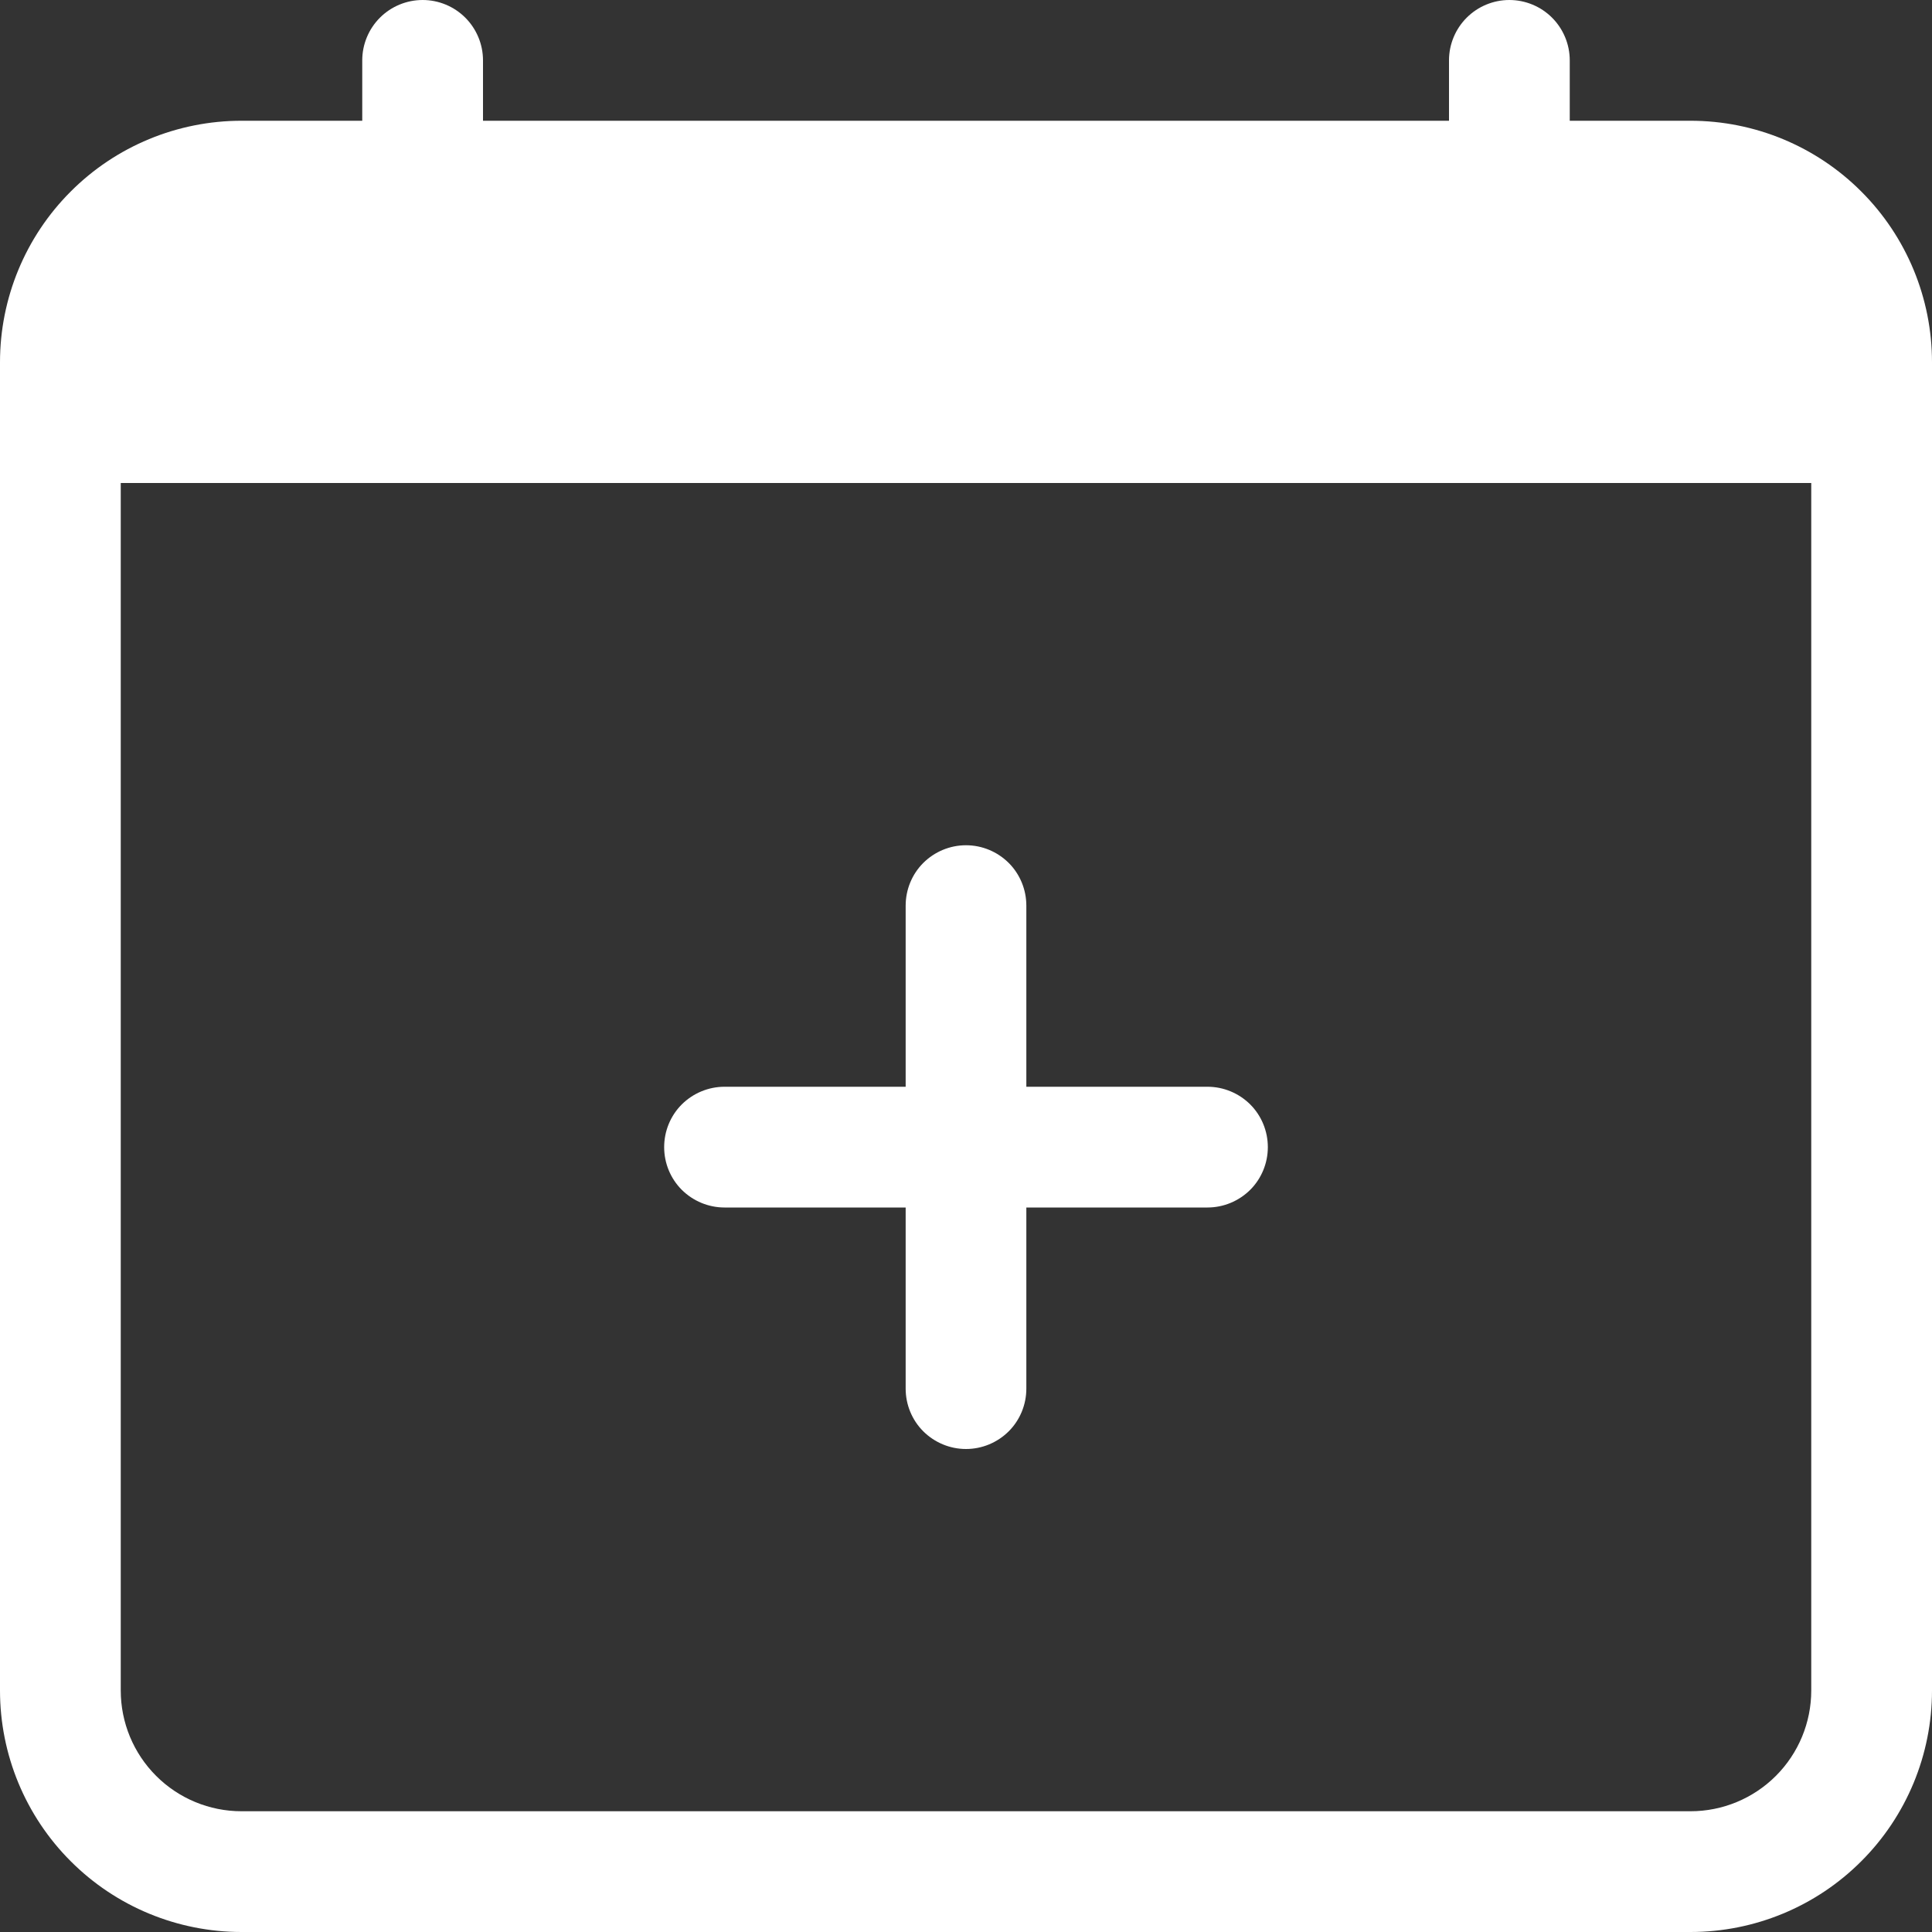 <svg width="26" height="26" viewBox="0 0 26 26" fill="none" xmlns="http://www.w3.org/2000/svg">
<rect x="0" y="0" width="26" height="26" fill="#333333" stroke="none"/>
<path d="M13 11.375C13.216 11.375 13.422 11.461 13.575 11.613C13.727 11.765 13.812 11.972 13.812 12.188V14.625H16.25C16.465 14.625 16.672 14.711 16.825 14.863C16.977 15.015 17.062 15.222 17.062 15.438C17.062 15.653 16.977 15.86 16.825 16.012C16.672 16.164 16.465 16.25 16.25 16.25H13.812V18.688C13.812 18.903 13.727 19.11 13.575 19.262C13.422 19.414 13.216 19.5 13 19.5C12.784 19.5 12.578 19.414 12.425 19.262C12.273 19.11 12.188 18.903 12.188 18.688V16.25H9.75C9.535 16.25 9.328 16.164 9.175 16.012C9.023 15.86 8.938 15.653 8.938 15.438C8.938 15.222 9.023 15.015 9.175 14.863C9.328 14.711 9.535 14.625 9.75 14.625H12.188V12.188C12.188 11.972 12.273 11.765 12.425 11.613C12.578 11.461 12.784 11.375 13 11.375Z" fill="white"/>
<path d="M5.688 0C5.903 0 6.11 0.086 6.262 0.238C6.414 0.39 6.5 0.597 6.5 0.812V1.625H19.5V0.812C19.5 0.597 19.586 0.39 19.738 0.238C19.89 0.086 20.097 0 20.312 0C20.528 0 20.735 0.086 20.887 0.238C21.039 0.39 21.125 0.597 21.125 0.812V1.625H22.75C23.612 1.625 24.439 1.967 25.048 2.577C25.658 3.186 26 4.013 26 4.875V22.75C26 23.612 25.658 24.439 25.048 25.048C24.439 25.658 23.612 26 22.75 26H3.25C2.388 26 1.561 25.658 0.952 25.048C0.342 24.439 0 23.612 0 22.75V4.875C0 4.013 0.342 3.186 0.952 2.577C1.561 1.967 2.388 1.625 3.25 1.625H4.875V0.812C4.875 0.597 4.961 0.39 5.113 0.238C5.265 0.086 5.472 0 5.688 0V0ZM1.625 6.5V22.75C1.625 23.181 1.796 23.594 2.101 23.899C2.406 24.204 2.819 24.375 3.25 24.375H22.75C23.181 24.375 23.594 24.204 23.899 23.899C24.204 23.594 24.375 23.181 24.375 22.75V6.5H1.625Z" fill="white"/>
</svg>
